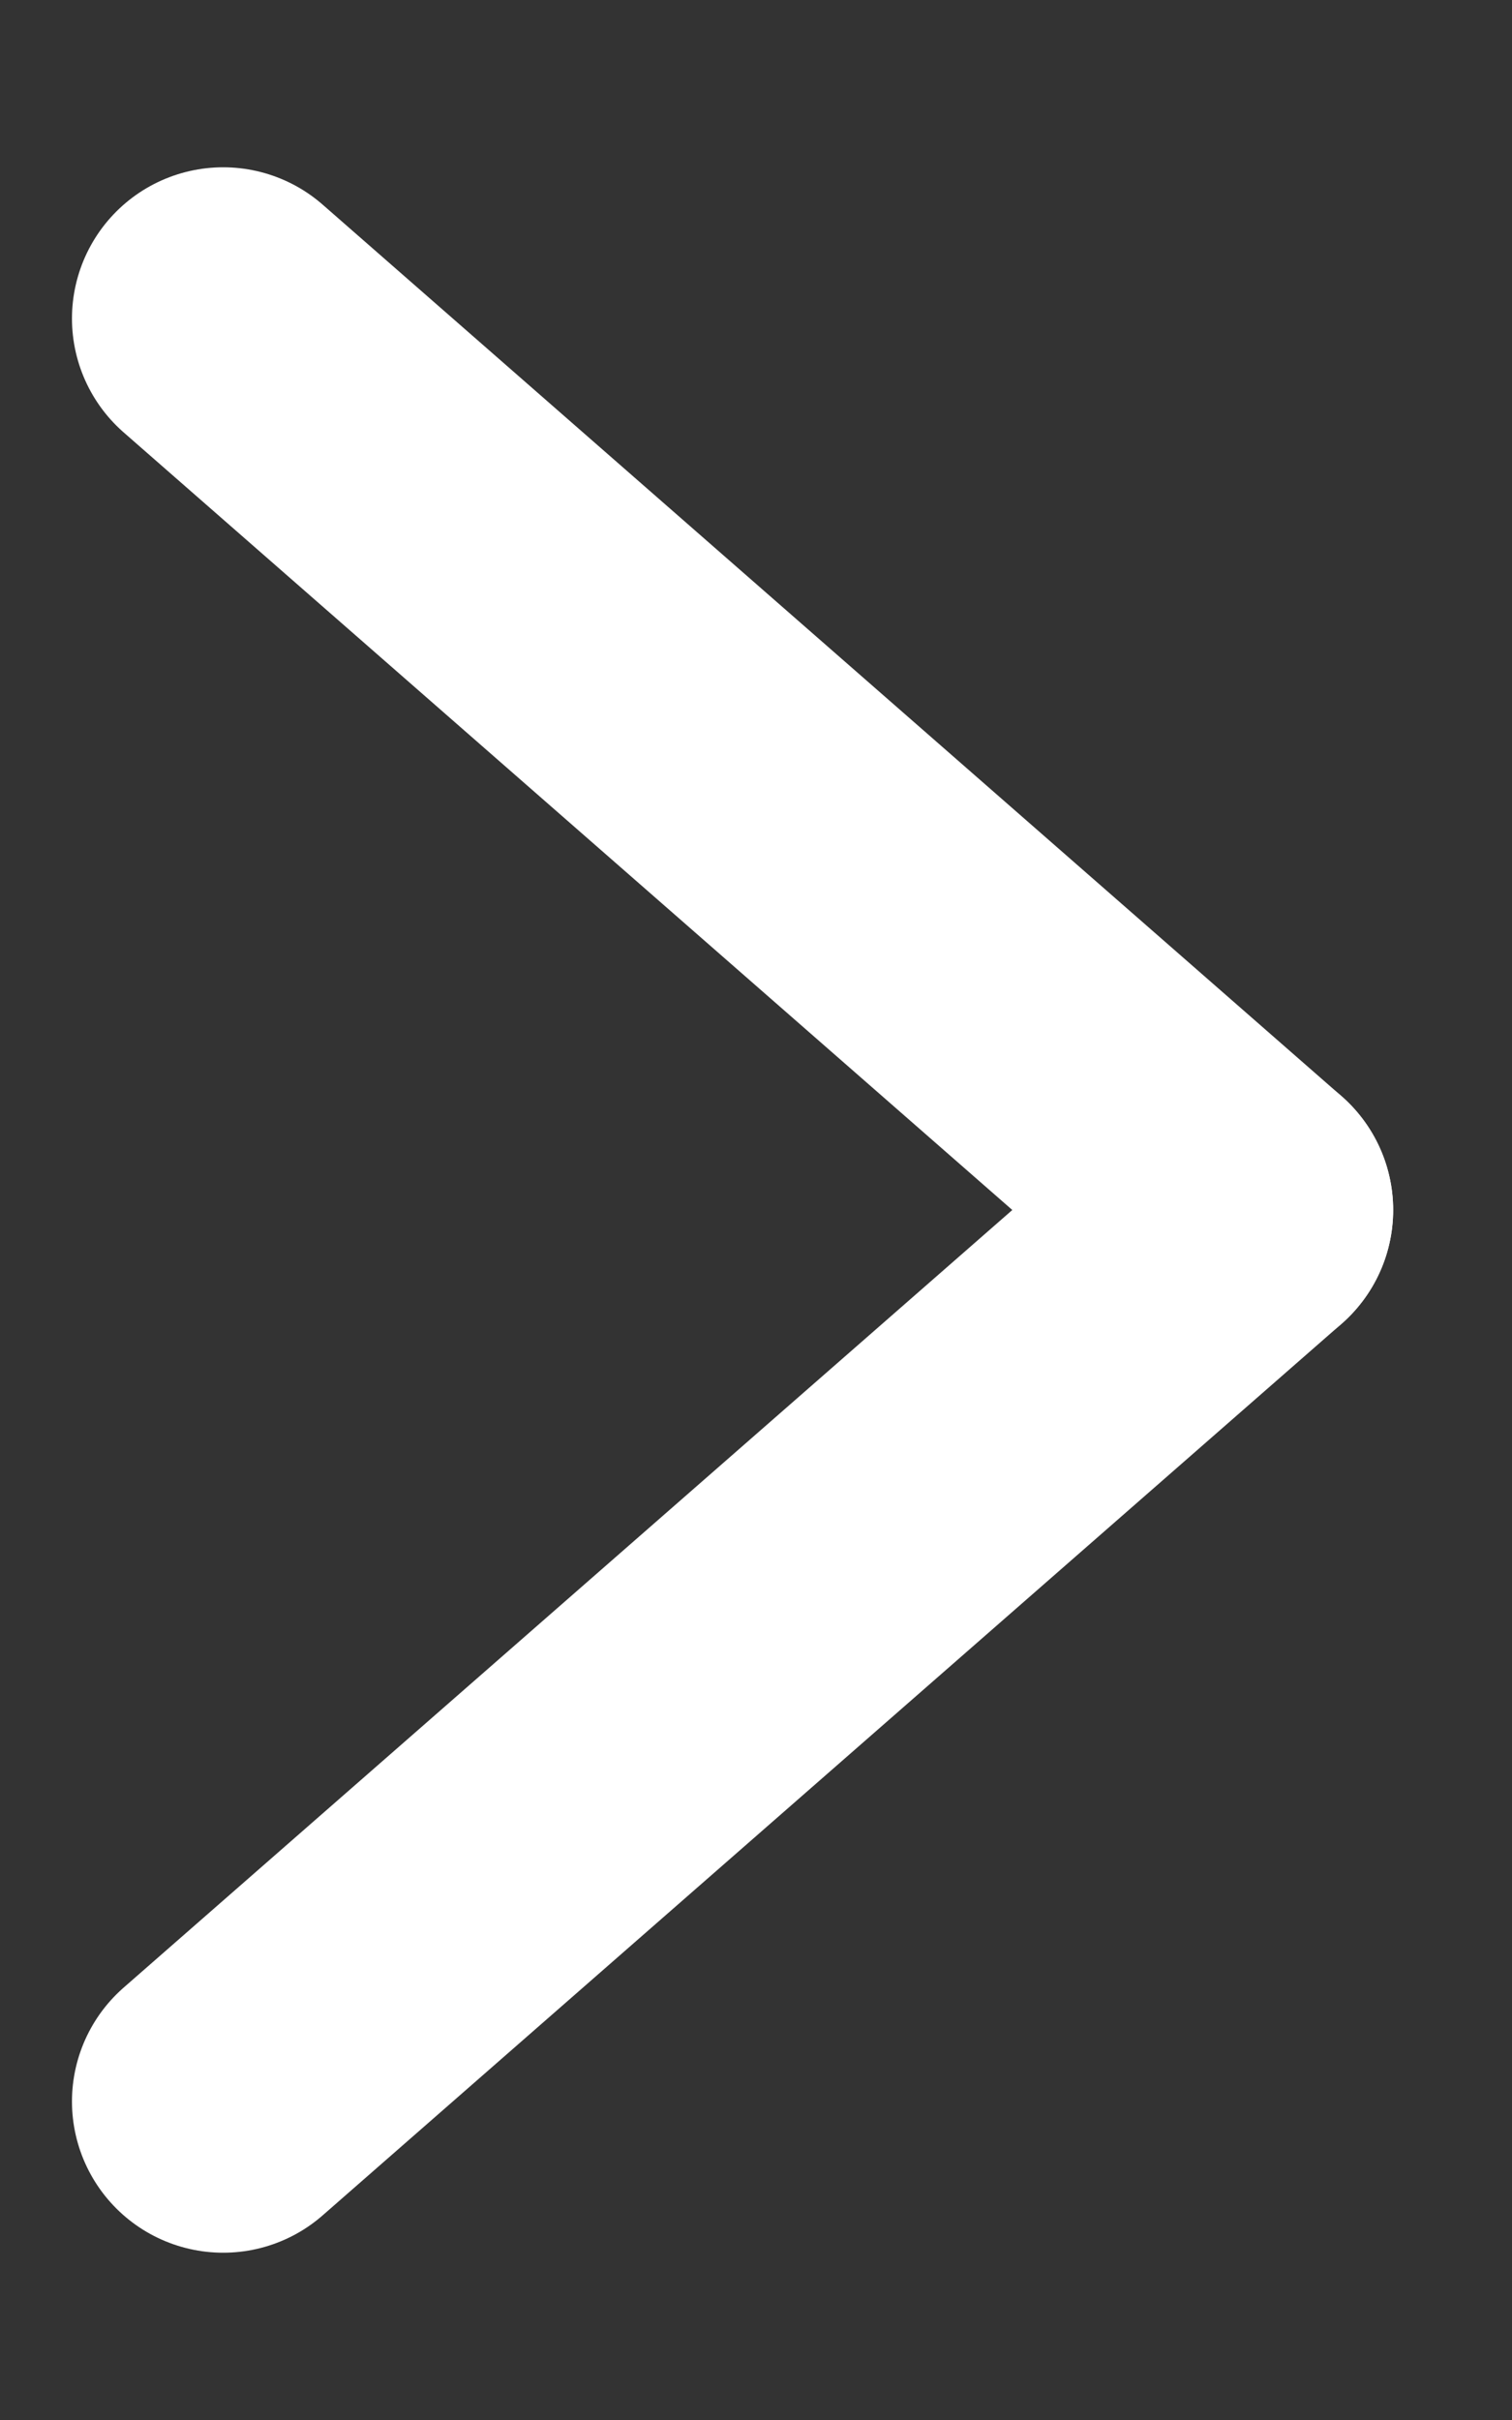 <svg width="5" height="8" viewBox="0 0 5 8" fill="none" xmlns="http://www.w3.org/2000/svg">
<rect x="0" y="0" width="5" height="8" fill="#333333" stroke="none"/>
<path d="M0.738 1.053L4.107 4" stroke="white" stroke-linecap="round"/>
<path d="M0.738 6.947L4.107 4" stroke="white" stroke-linecap="round"/>
</svg>
